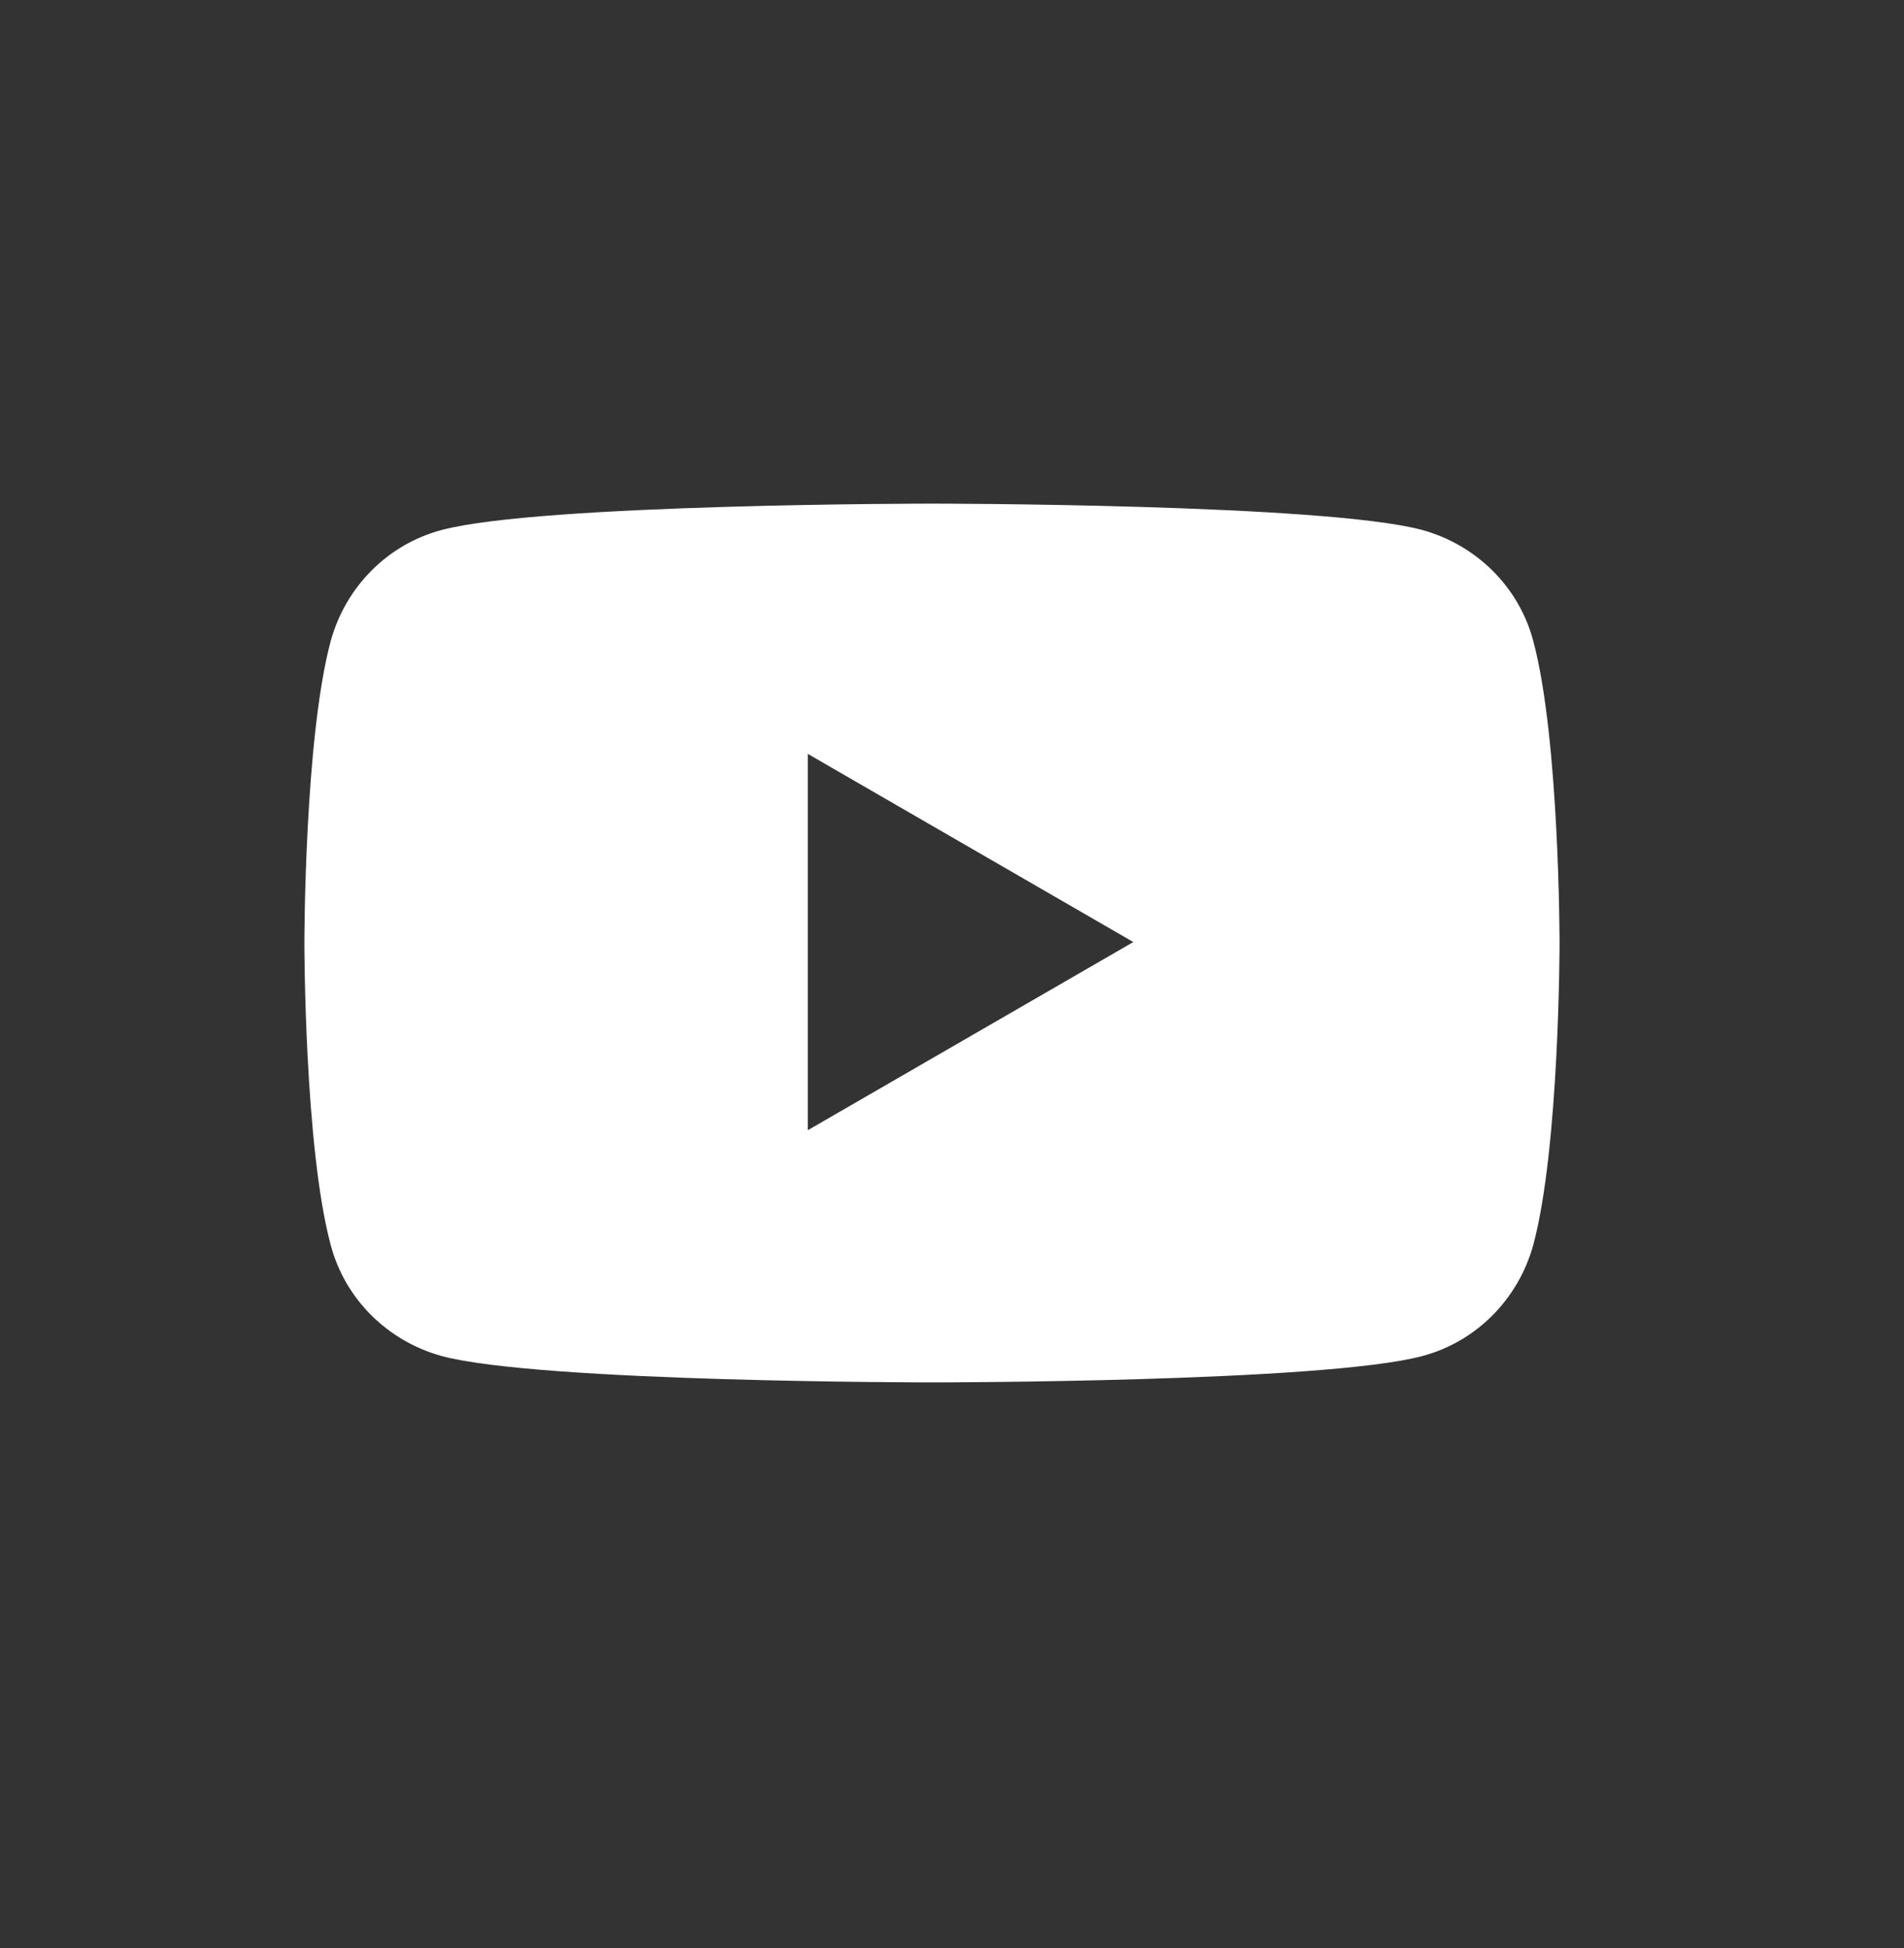 <svg width="43" height="44" viewBox="0 0 43 44" fill="none" xmlns="http://www.w3.org/2000/svg">
<rect x="0" y="0" width="43" height="44" fill="#333333" stroke="none"/>
<path d="M34.627 14.477C34.308 13.266 33.352 12.31 32.119 11.97C29.909 11.375 21.048 11.375 21.048 11.375C21.048 11.375 12.208 11.375 9.977 11.97C8.765 12.289 7.809 13.245 7.469 14.477C6.874 16.688 6.874 21.299 6.874 21.299C6.874 21.299 6.874 25.91 7.469 28.12C7.788 29.331 8.744 30.288 9.977 30.628C12.187 31.223 21.048 31.223 21.048 31.223C21.048 31.223 29.909 31.223 32.119 30.628C33.33 30.309 34.286 29.352 34.627 28.12C35.221 25.91 35.221 21.299 35.221 21.299C35.221 21.299 35.221 16.688 34.627 14.477ZM18.243 25.527V17.027L25.595 21.277L18.243 25.527Z" fill="white"/>
</svg>
